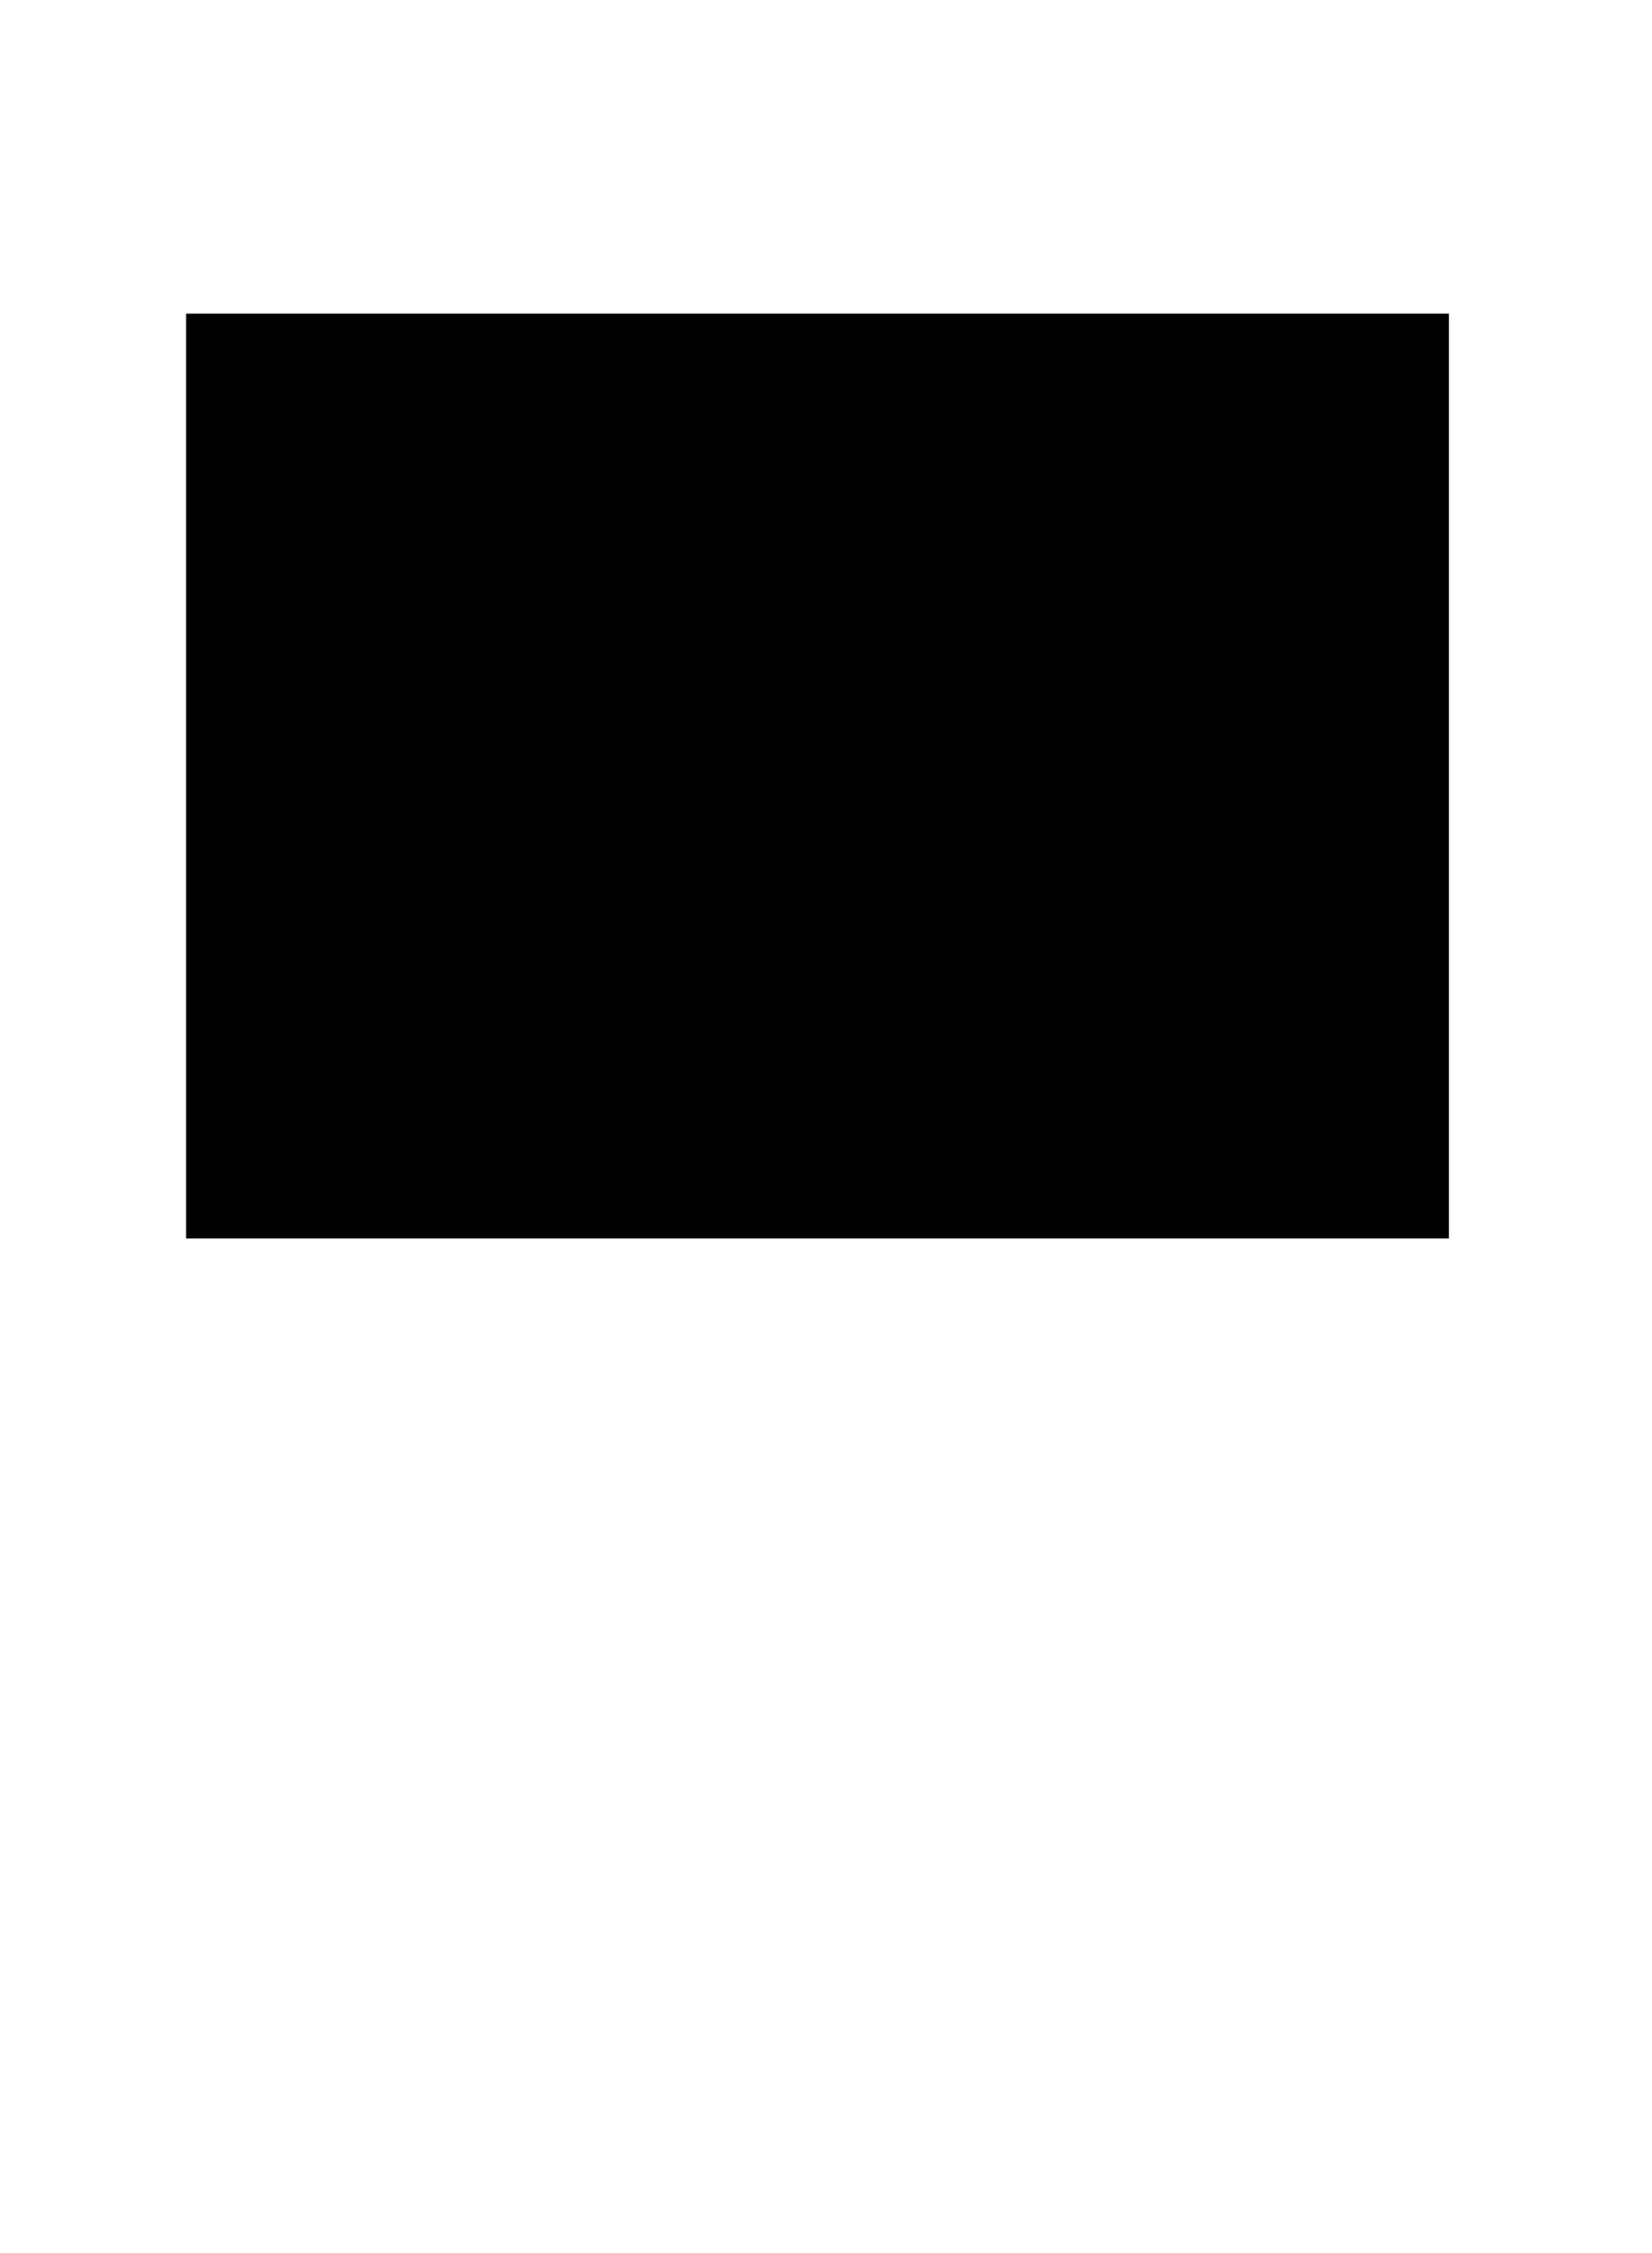 <?xml version="1.0" encoding="UTF-8" standalone="no"?>
<svg
   version="1.1"
   id="template"
   x="0px"
   y="0px"
   width="825"
   height="1125"
   viewBox="0 0 825 1125"
   enable-background="new 0 0 270 414"
   xml:space="preserve"
   sodipodi:docname="BokemonOverlay.svg"
   inkscape:version="1.3.2 (091e20e, 2023-11-25, custom)"
   xmlns:inkscape="http://www.inkscape.org/namespaces/inkscape"
   xmlns:sodipodi="http://sodipodi.sourceforge.net/DTD/sodipodi-0.dtd"
   xmlns="http://www.w3.org/2000/svg"
   xmlns:svg="http://www.w3.org/2000/svg"><defs
     id="defs728" /><sodipodi:namedview
     id="namedview726"
     pagecolor="#ffffff"
     bordercolor="#999999"
     borderopacity="1"
     showgrid="false"
     inkscape:showpageshadow="0"
     inkscape:pageopacity="0"
     inkscape:pagecheckerboard="0"
     inkscape:deskcolor="#d1d1d1"
     inkscape:zoom="0.59999999"
     inkscape:cx="501.66668"
     inkscape:cy="537.50001"
     inkscape:window-width="1920"
     inkscape:window-height="1009"
     inkscape:window-x="-8"
     inkscape:window-y="-8"
     inkscape:window-maximized="1"
     inkscape:current-layer="template" /><rect
     style="fill:#000000;stroke-width:6.003;stroke-dashoffset:318.954;paint-order:markers stroke fill"
     id="rect3-9"
     width="630.677"
     height="461.843"
     x="92.914"
     y="156.593" /></svg>
